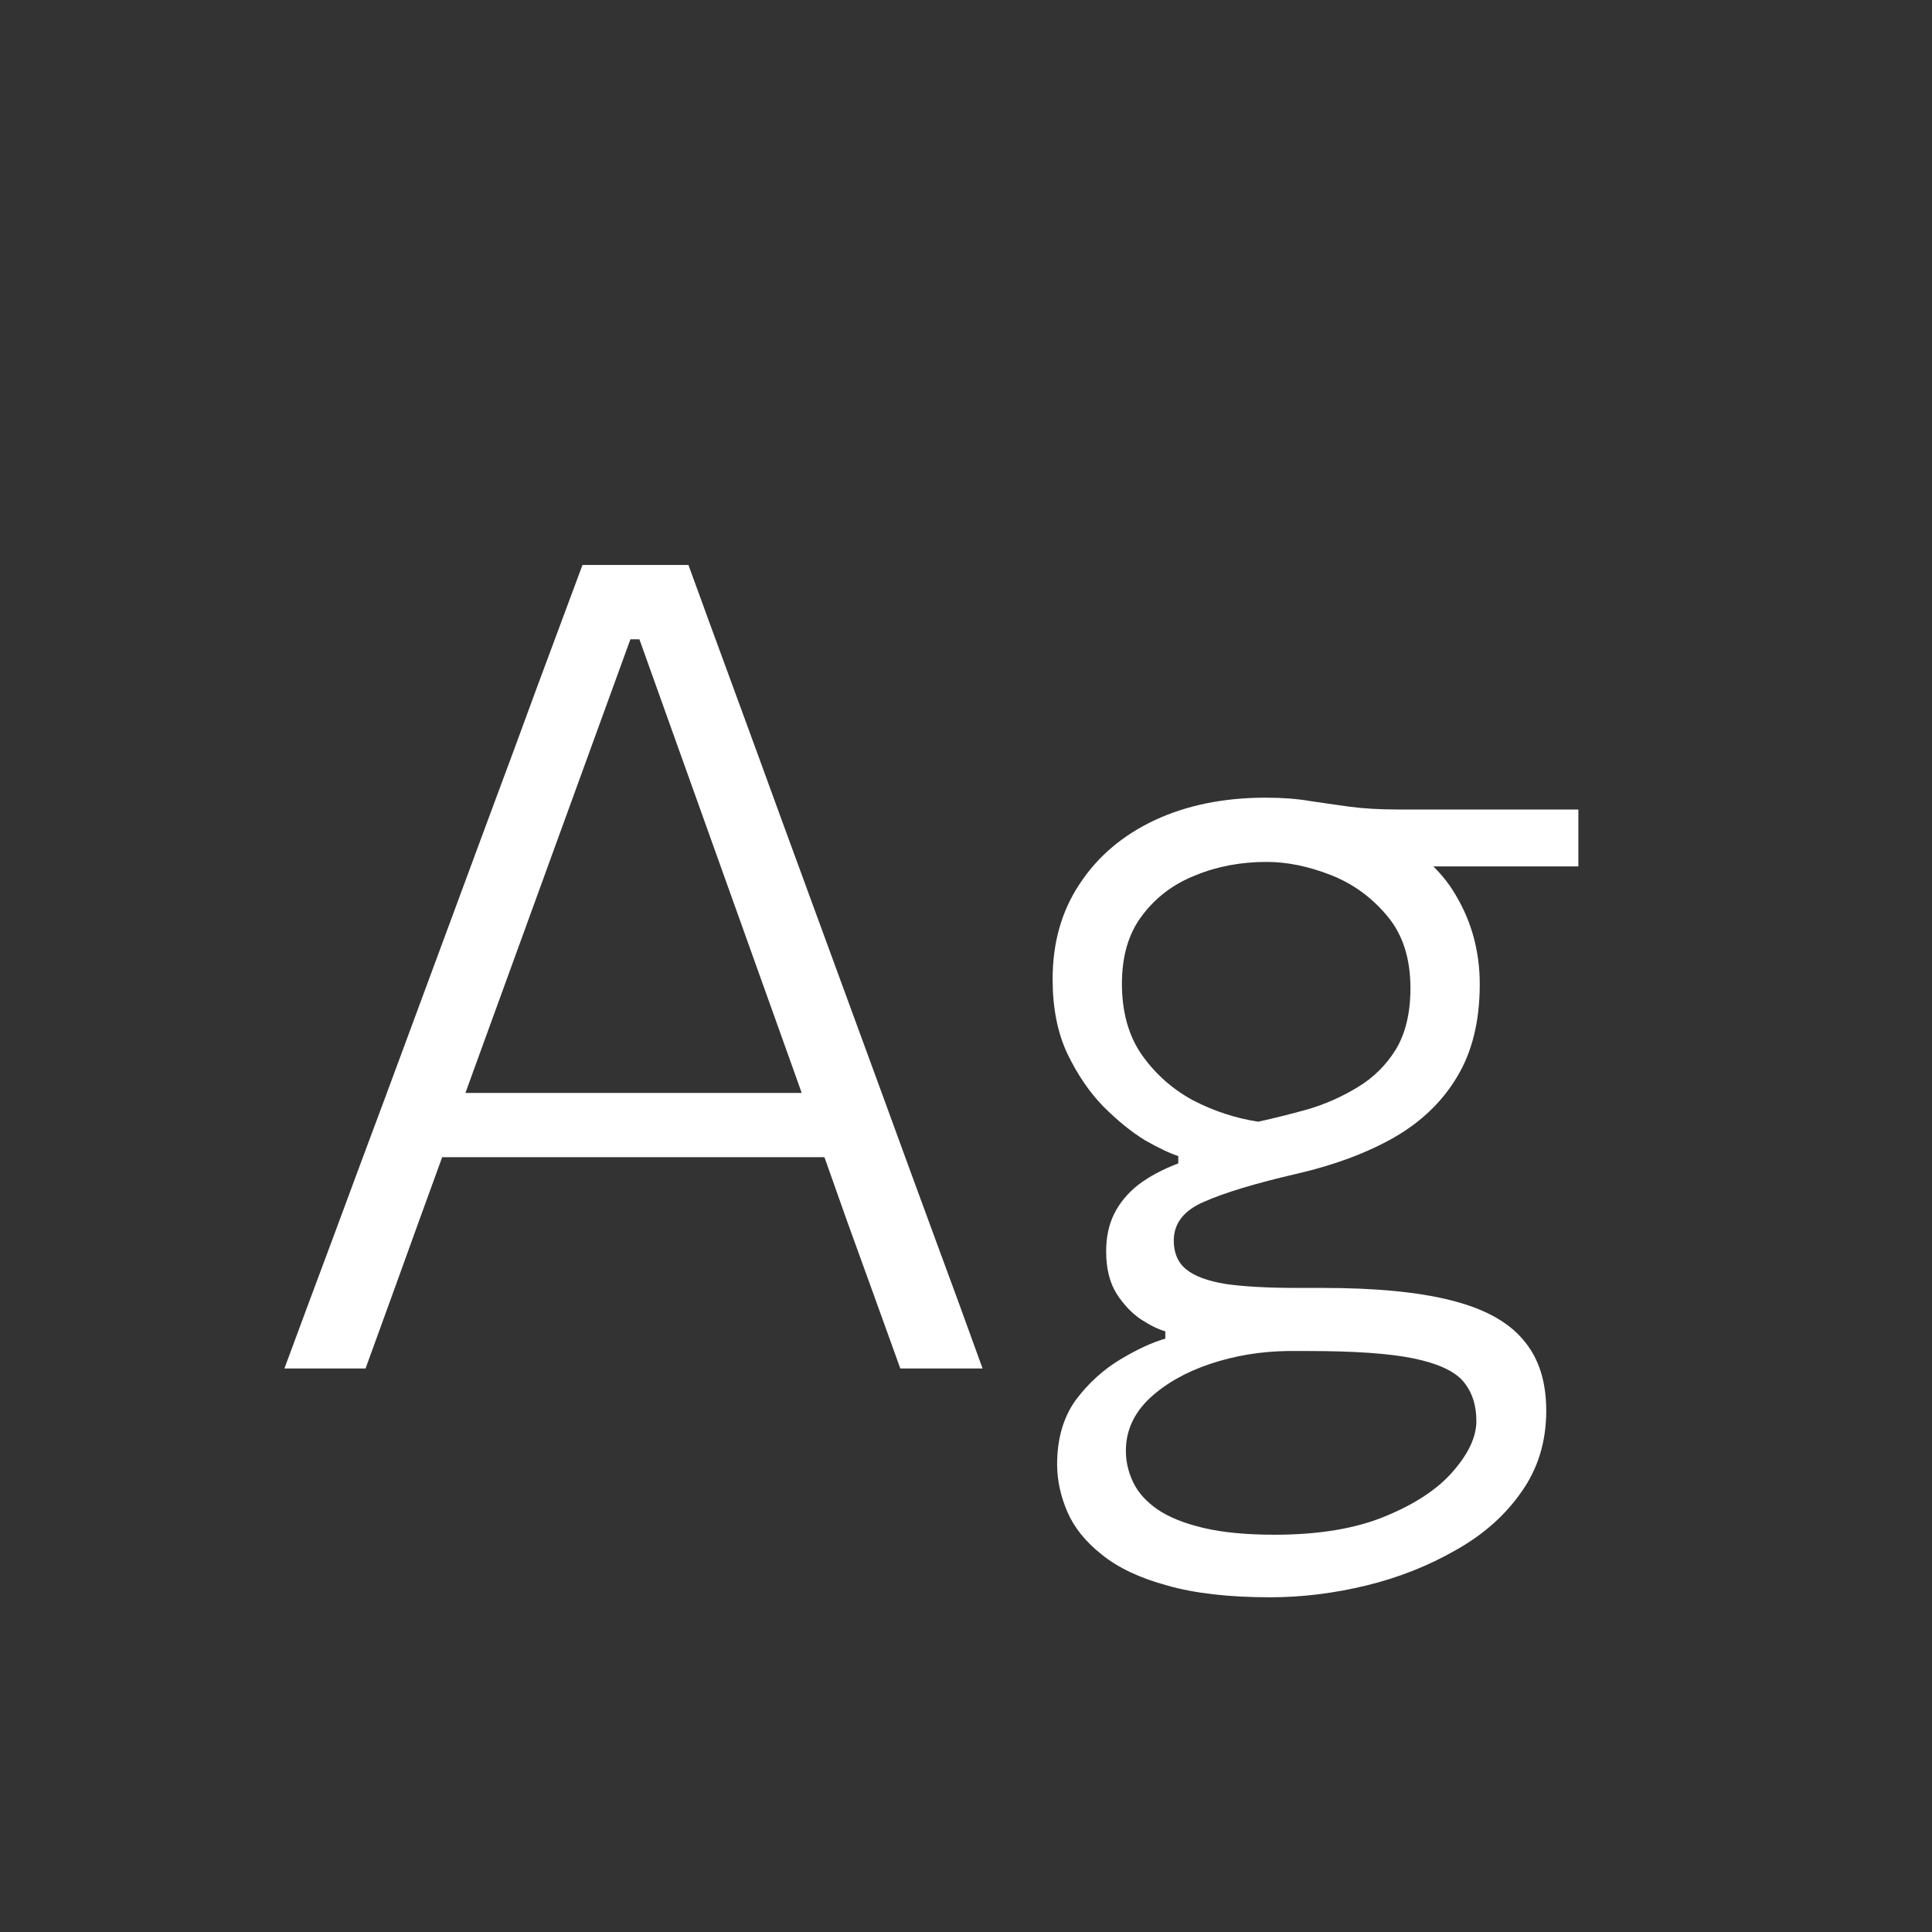 <svg width="24" height="24" viewBox="0 0 24 24" fill="none" xmlns="http://www.w3.org/2000/svg">
<rect x="0" y="0" width="24" height="24" fill="#333333" stroke="none"/>
<path d="M3.533 17C3.733 16.459 3.943 15.894 4.163 15.306C4.382 14.713 4.592 14.149 4.793 13.612L6.06 10.189C6.288 9.578 6.494 9.022 6.676 8.523C6.862 8.024 7.049 7.522 7.236 7.018H8.552C8.738 7.531 8.923 8.035 9.105 8.53C9.287 9.025 9.49 9.58 9.714 10.196L10.974 13.633C11.175 14.184 11.382 14.751 11.597 15.334C11.812 15.913 12.014 16.468 12.206 17H11.184C10.969 16.403 10.748 15.789 10.519 15.159C10.295 14.524 10.082 13.925 9.882 13.36L7.943 7.942H7.831L5.878 13.311C5.668 13.894 5.446 14.506 5.213 15.145C4.984 15.78 4.76 16.398 4.541 17H3.533ZM5.234 14.375L5.304 13.577H10.526L10.582 14.375H5.234ZM15.778 19.842C15.264 19.842 14.837 19.793 14.497 19.695C14.156 19.602 13.885 19.473 13.685 19.31C13.484 19.151 13.342 18.974 13.258 18.778C13.174 18.582 13.132 18.386 13.132 18.19C13.132 17.873 13.209 17.607 13.363 17.392C13.521 17.182 13.706 17.014 13.916 16.888C14.126 16.762 14.312 16.676 14.476 16.629V16.538C14.392 16.515 14.291 16.466 14.175 16.391C14.063 16.316 13.962 16.211 13.874 16.076C13.785 15.936 13.741 15.759 13.741 15.544C13.741 15.371 13.773 15.217 13.839 15.082C13.909 14.942 14.009 14.821 14.14 14.718C14.275 14.615 14.441 14.527 14.637 14.452V14.361C14.534 14.328 14.396 14.263 14.224 14.165C14.056 14.062 13.883 13.922 13.706 13.745C13.533 13.568 13.384 13.348 13.258 13.087C13.136 12.826 13.076 12.518 13.076 12.163C13.076 11.71 13.188 11.316 13.412 10.98C13.636 10.639 13.946 10.376 14.343 10.189C14.744 10.002 15.204 9.909 15.722 9.909C15.932 9.909 16.116 9.923 16.275 9.951C16.433 9.974 16.597 9.998 16.765 10.021C16.933 10.044 17.138 10.056 17.381 10.056H19.607V10.763C19.14 10.763 18.68 10.763 18.228 10.763C17.78 10.763 17.329 10.763 16.877 10.763L17.143 10.322C17.581 10.523 17.896 10.791 18.088 11.127C18.284 11.458 18.382 11.825 18.382 12.226C18.382 12.683 18.288 13.066 18.102 13.374C17.92 13.682 17.658 13.934 17.318 14.13C16.982 14.321 16.583 14.471 16.121 14.578C15.598 14.699 15.211 14.816 14.959 14.928C14.707 15.035 14.581 15.196 14.581 15.411C14.581 15.565 14.632 15.684 14.735 15.768C14.837 15.852 15.001 15.913 15.225 15.95C15.453 15.983 15.752 15.999 16.121 15.999H16.429C17.087 15.999 17.619 16.05 18.025 16.153C18.435 16.256 18.734 16.419 18.921 16.643C19.112 16.862 19.208 17.156 19.208 17.525C19.208 17.908 19.105 18.244 18.9 18.533C18.699 18.822 18.428 19.063 18.088 19.254C17.747 19.45 17.376 19.597 16.975 19.695C16.573 19.793 16.174 19.842 15.778 19.842ZM15.834 19.065C16.384 19.065 16.844 18.988 17.213 18.834C17.586 18.68 17.866 18.493 18.053 18.274C18.244 18.055 18.34 17.847 18.34 17.651C18.34 17.45 18.284 17.285 18.172 17.154C18.06 17.028 17.854 16.935 17.556 16.874C17.257 16.813 16.825 16.783 16.261 16.783H15.988C15.656 16.788 15.337 16.841 15.029 16.944C14.725 17.047 14.476 17.189 14.28 17.371C14.084 17.558 13.986 17.775 13.986 18.022C13.986 18.157 14.016 18.288 14.077 18.414C14.137 18.54 14.238 18.652 14.378 18.75C14.522 18.848 14.714 18.925 14.952 18.981C15.19 19.037 15.484 19.065 15.834 19.065ZM15.631 13.934C15.822 13.892 16.027 13.841 16.247 13.78C16.466 13.715 16.671 13.624 16.863 13.507C17.059 13.39 17.217 13.234 17.339 13.038C17.46 12.837 17.521 12.583 17.521 12.275C17.521 11.902 17.423 11.601 17.227 11.372C17.035 11.143 16.802 10.975 16.527 10.868C16.251 10.761 15.988 10.707 15.736 10.707C15.414 10.707 15.117 10.763 14.847 10.875C14.576 10.982 14.357 11.148 14.189 11.372C14.021 11.591 13.937 11.874 13.937 12.219C13.937 12.569 14.018 12.863 14.182 13.101C14.35 13.339 14.562 13.528 14.819 13.668C15.08 13.803 15.351 13.892 15.631 13.934Z" fill="white"/>
</svg>
